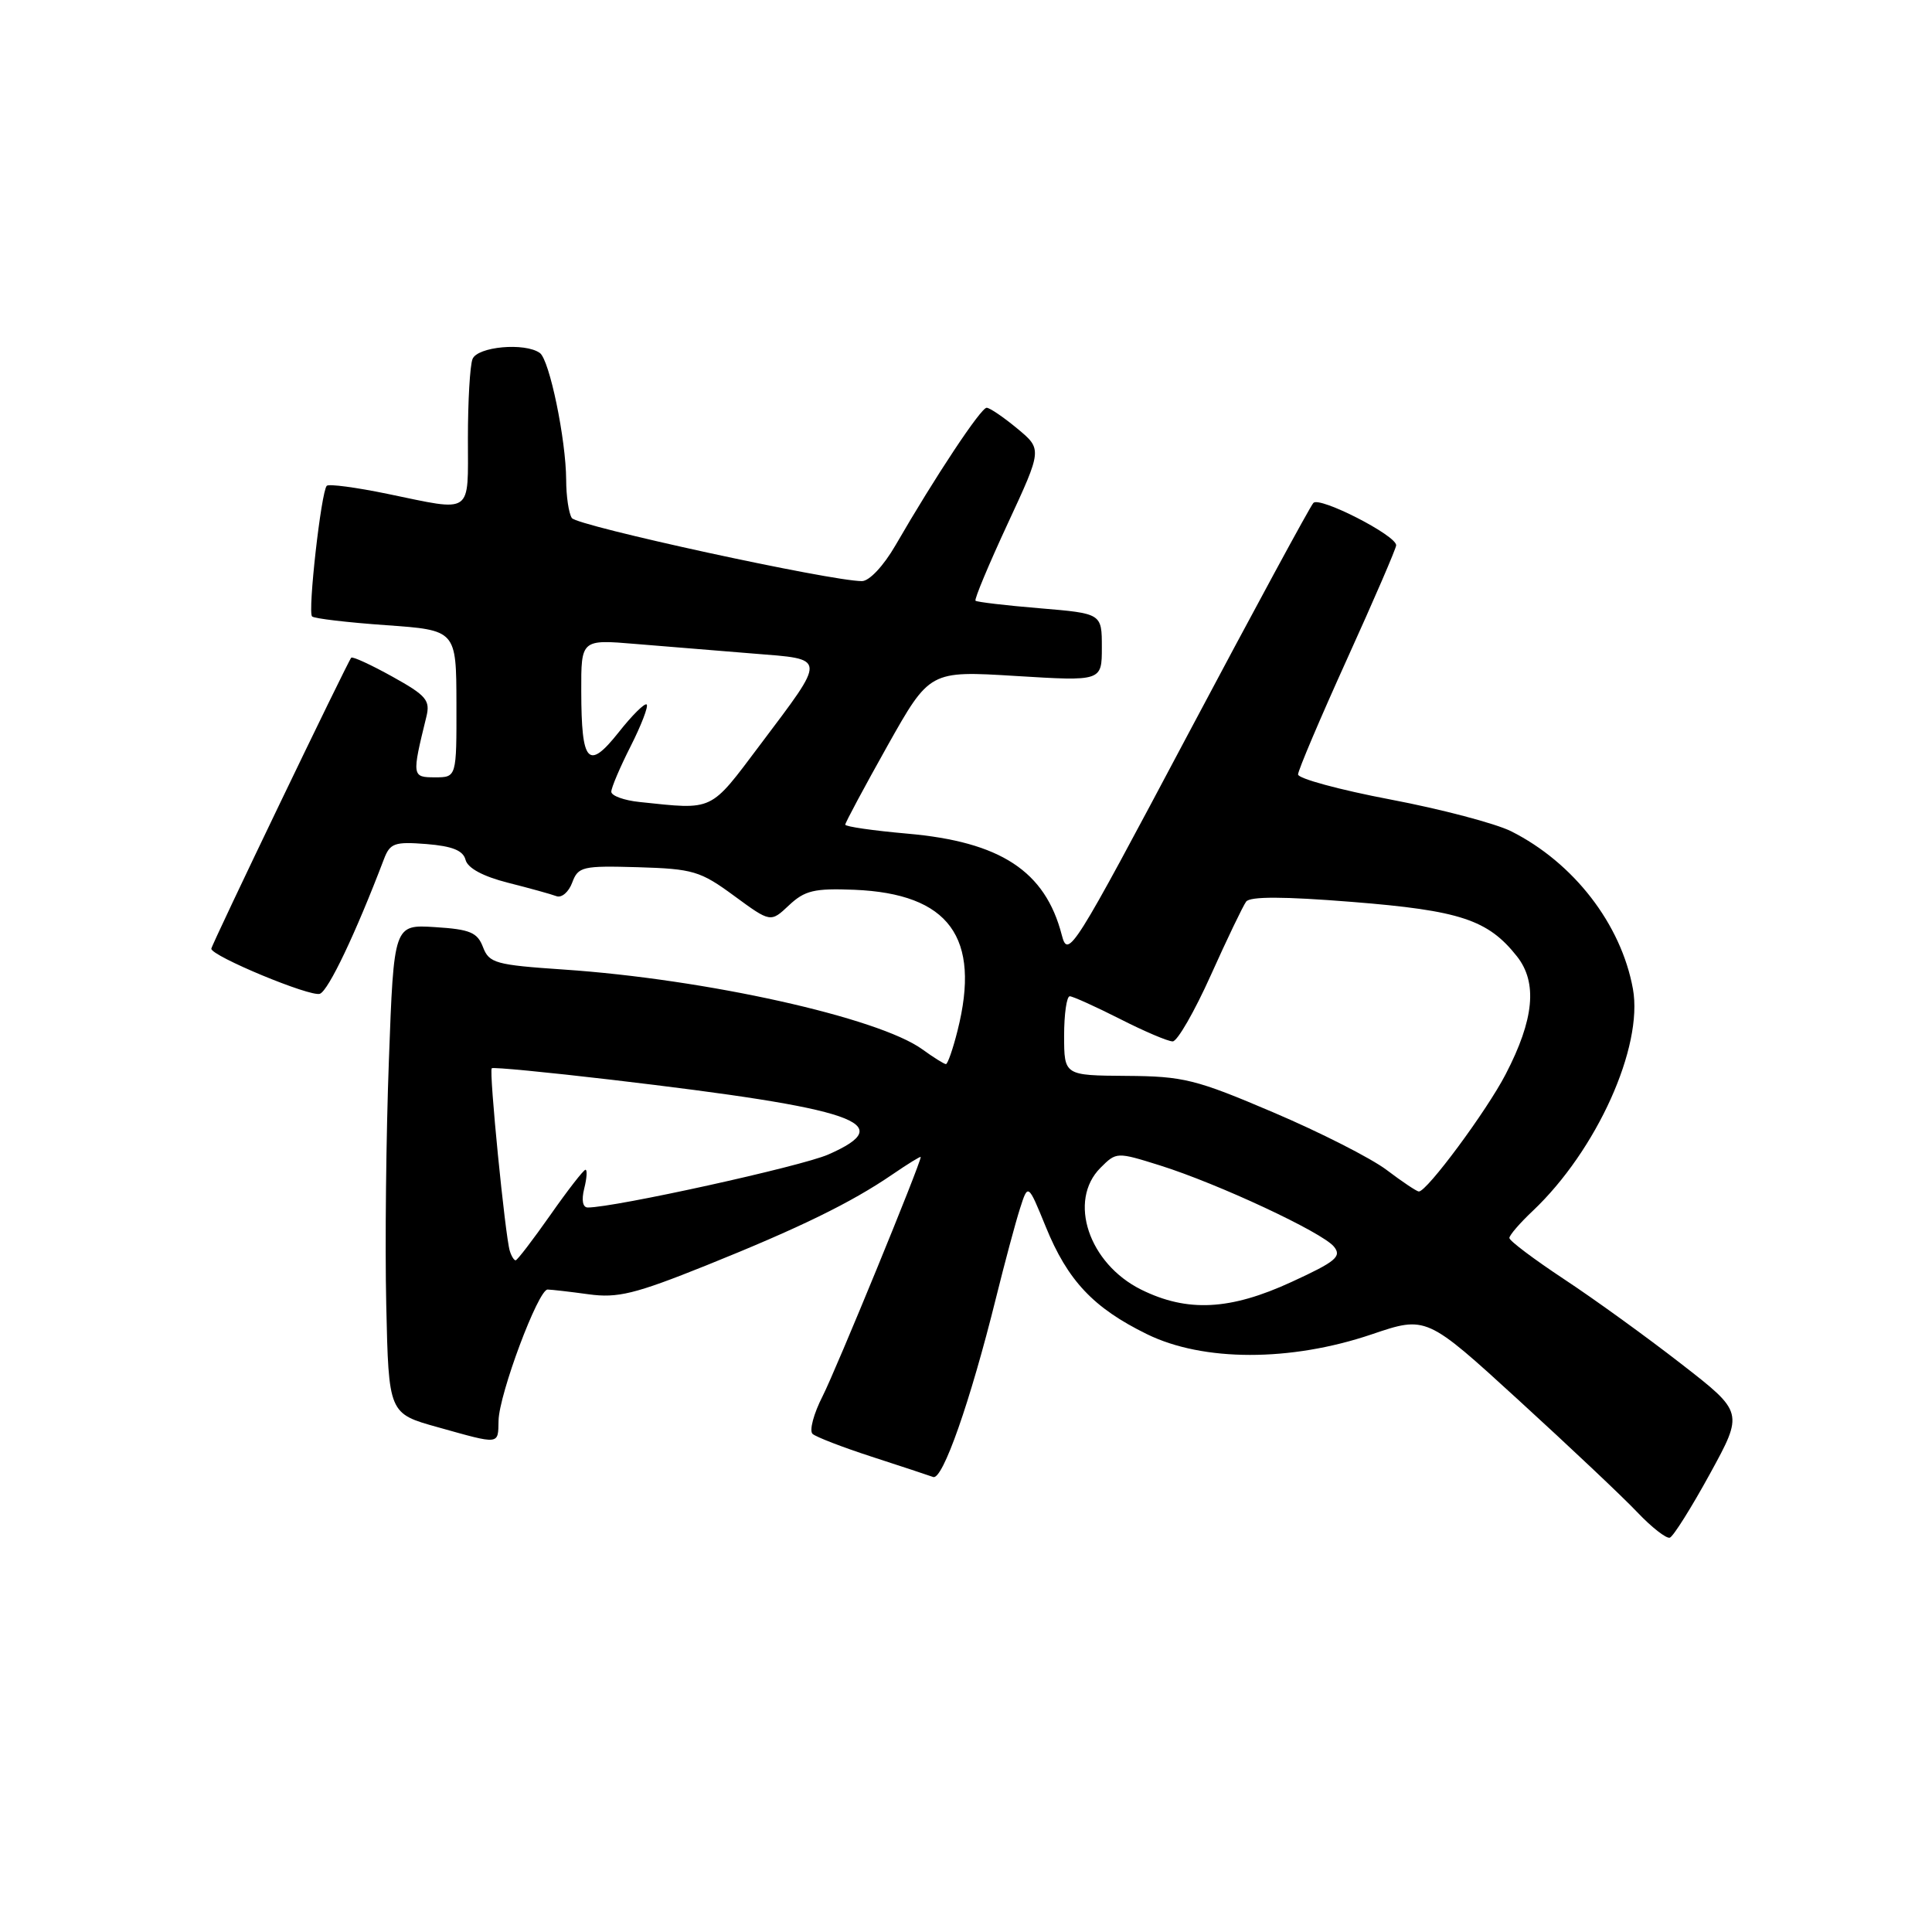 <?xml version="1.0" encoding="UTF-8" standalone="no"?>
<!DOCTYPE svg PUBLIC "-//W3C//DTD SVG 1.1//EN" "http://www.w3.org/Graphics/SVG/1.1/DTD/svg11.dtd" >
<svg xmlns="http://www.w3.org/2000/svg" xmlns:xlink="http://www.w3.org/1999/xlink" version="1.1" viewBox="0 0 256 256">
 <g >
 <path fill="currentColor"
d=" M 226.57 195.30 C 231.04 187.14 231.04 187.14 222.77 180.72 C 218.22 177.18 211.24 172.13 207.25 169.50 C 203.26 166.86 200.00 164.41 200.00 164.04 C 200.00 163.67 201.40 162.05 203.11 160.44 C 211.57 152.43 217.76 138.71 216.37 131.03 C 214.81 122.45 208.52 114.31 200.22 110.14 C 198.17 109.12 190.99 107.22 184.25 105.94 C 177.51 104.66 172.00 103.16 172.00 102.62 C 172.00 102.08 174.93 95.19 178.50 87.31 C 182.07 79.44 185.00 72.66 185.00 72.25 C 185.00 70.93 174.85 65.75 174.03 66.64 C 173.59 67.11 166.11 80.93 157.39 97.35 C 142.11 126.14 141.52 127.08 140.69 123.89 C 138.50 115.42 132.57 111.54 120.21 110.46 C 115.69 110.06 112.00 109.53 112.00 109.27 C 112.00 109.01 114.52 104.31 117.59 98.83 C 123.19 88.87 123.19 88.87 134.59 89.57 C 146.00 90.27 146.00 90.27 146.00 85.78 C 146.00 81.29 146.00 81.29 137.79 80.60 C 133.28 80.23 129.44 79.77 129.26 79.60 C 129.08 79.42 131.00 74.83 133.52 69.40 C 138.10 59.53 138.10 59.53 134.80 56.79 C 132.99 55.29 131.16 54.04 130.74 54.03 C 129.99 54.00 123.92 63.15 118.66 72.25 C 117.08 74.98 115.19 77.00 114.21 77.00 C 110.14 77.01 76.43 69.68 75.77 68.64 C 75.36 68.02 75.02 65.73 75.02 63.56 C 74.99 58.22 72.81 47.67 71.53 46.77 C 69.54 45.35 63.24 45.93 62.61 47.58 C 62.27 48.45 62.00 53.18 62.00 58.08 C 62.00 68.33 62.77 67.80 51.35 65.44 C 47.19 64.58 43.57 64.10 43.30 64.37 C 42.56 65.11 40.76 81.09 41.35 81.68 C 41.63 81.96 46.04 82.48 51.16 82.84 C 60.46 83.50 60.46 83.50 60.48 93.25 C 60.50 103.00 60.50 103.00 57.64 103.00 C 54.58 103.00 54.56 102.86 56.49 95.00 C 57.04 92.79 56.50 92.16 51.98 89.65 C 49.17 88.09 46.72 86.96 46.54 87.15 C 46.07 87.66 28.00 125.24 28.00 125.71 C 28.00 126.68 41.17 132.15 42.39 131.68 C 43.53 131.24 47.13 123.67 50.87 113.85 C 51.68 111.72 52.27 111.51 56.51 111.84 C 59.94 112.12 61.37 112.69 61.69 113.94 C 61.98 115.04 64.01 116.13 67.32 116.97 C 70.17 117.69 73.06 118.49 73.74 118.75 C 74.43 119.00 75.36 118.19 75.82 116.95 C 76.61 114.83 77.17 114.70 84.54 114.91 C 91.83 115.13 92.79 115.41 97.27 118.70 C 102.11 122.25 102.11 122.25 104.55 119.95 C 106.64 117.99 107.90 117.69 113.20 117.90 C 125.76 118.42 130.00 124.19 126.88 136.56 C 126.27 139.00 125.57 141.00 125.34 141.00 C 125.11 141.00 123.70 140.12 122.21 139.04 C 116.39 134.83 93.52 129.74 74.69 128.47 C 65.66 127.86 64.81 127.62 64.00 125.50 C 63.26 123.55 62.28 123.14 57.66 122.85 C 52.19 122.50 52.19 122.50 51.53 140.50 C 51.16 150.40 51.00 164.98 51.18 172.90 C 51.50 187.30 51.50 187.30 58.00 189.11 C 66.32 191.44 65.99 191.47 66.06 188.25 C 66.13 184.72 71.32 170.86 72.56 170.87 C 73.08 170.88 75.53 171.16 78.00 171.50 C 81.84 172.03 84.14 171.46 93.54 167.69 C 105.97 162.69 112.77 159.37 118.25 155.62 C 120.31 154.21 122.00 153.17 122.00 153.31 C 122.00 154.16 110.77 181.52 109.00 185.00 C 107.81 187.33 107.21 189.58 107.67 190.00 C 108.13 190.41 111.65 191.77 115.50 193.02 C 119.35 194.27 123.02 195.48 123.65 195.71 C 124.90 196.18 128.56 185.75 131.97 172.00 C 133.13 167.32 134.56 161.99 135.15 160.15 C 136.22 156.80 136.22 156.80 138.56 162.53 C 141.46 169.67 144.87 173.30 151.97 176.78 C 159.42 180.44 170.99 180.45 181.75 176.81 C 189.00 174.35 189.00 174.35 201.25 185.55 C 207.99 191.71 215.06 198.38 216.96 200.39 C 218.86 202.39 220.80 203.90 221.26 203.75 C 221.72 203.59 224.11 199.79 226.57 195.30 Z  M 151.21 170.88 C 144.26 167.43 141.47 159.09 145.82 154.74 C 147.93 152.63 147.97 152.63 153.72 154.43 C 161.44 156.86 175.19 163.28 176.75 165.18 C 177.82 166.49 177.02 167.16 171.17 169.85 C 163.01 173.62 157.33 173.91 151.21 170.88 Z  M 67.55 165.75 C 66.94 163.79 64.77 141.89 65.16 141.55 C 65.35 141.38 72.47 142.07 81.00 143.07 C 113.64 146.91 119.20 148.83 109.75 152.98 C 106.19 154.55 81.43 160.00 77.89 160.00 C 77.21 160.00 77.03 159.03 77.41 157.50 C 77.76 156.12 77.83 155.00 77.58 155.00 C 77.33 155.00 75.23 157.70 72.92 161.00 C 70.60 164.30 68.54 167.00 68.32 167.00 C 68.11 167.00 67.76 166.44 67.55 165.75 Z  M 183.73 155.02 C 181.66 153.46 174.91 150.03 168.73 147.40 C 158.44 143.01 156.81 142.61 149.25 142.56 C 141.01 142.50 141.01 142.50 141.00 137.25 C 141.00 134.36 141.34 132.01 141.75 132.01 C 142.16 132.02 145.15 133.37 148.39 135.01 C 151.63 136.66 154.78 138.00 155.39 137.99 C 156.00 137.99 158.27 134.05 160.43 129.24 C 162.59 124.43 164.70 120.04 165.12 119.47 C 165.63 118.77 170.09 118.78 179.19 119.51 C 193.48 120.65 197.17 121.87 201.01 126.73 C 203.75 130.21 203.28 135.08 199.51 142.34 C 196.99 147.21 189.05 157.93 188.00 157.88 C 187.72 157.87 185.80 156.59 183.73 155.02 Z  M 84.75 106.27 C 82.69 106.06 81.00 105.44 81.00 104.91 C 81.00 104.37 82.16 101.65 83.57 98.87 C 84.98 96.08 85.93 93.60 85.69 93.35 C 85.44 93.11 83.77 94.76 81.98 97.03 C 77.93 102.13 77.04 101.15 77.02 91.61 C 77.00 84.72 77.00 84.72 84.25 85.33 C 88.24 85.66 95.24 86.23 99.81 86.60 C 109.63 87.39 109.60 86.88 100.69 98.73 C 94.00 107.62 94.66 107.31 84.75 106.27 Z "/>
</g>
</svg>